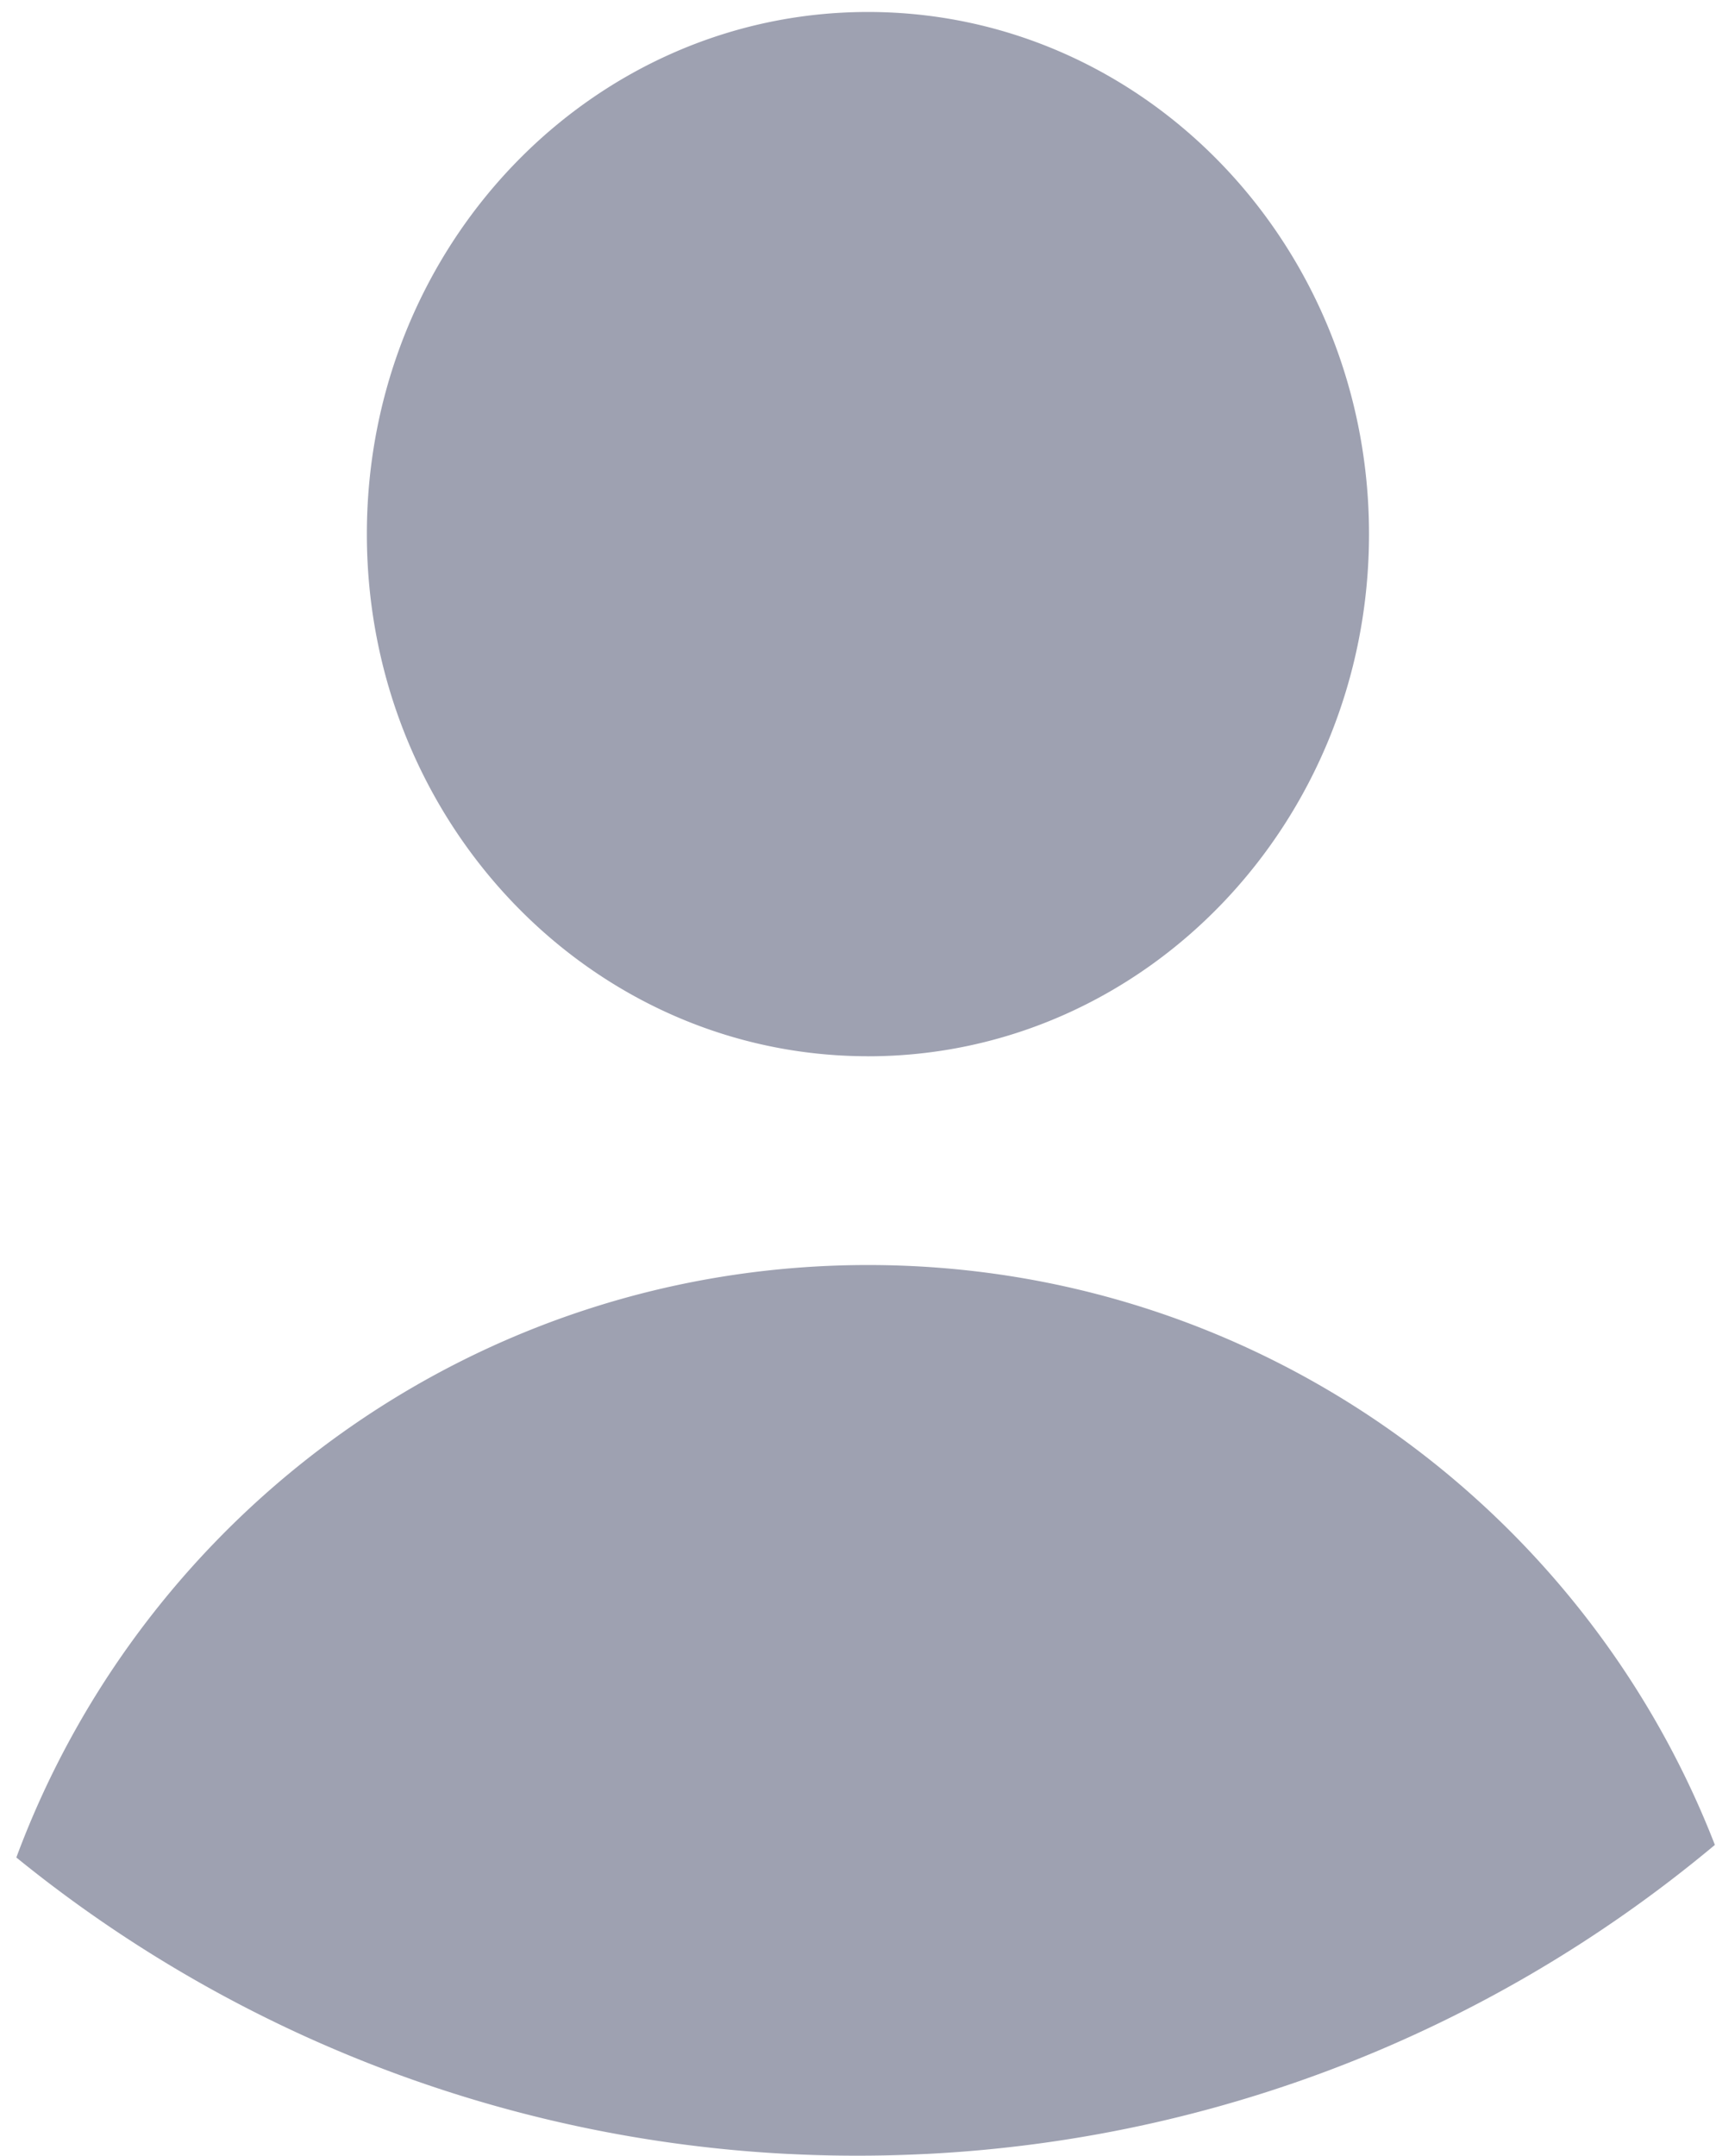<svg xmlns="http://www.w3.org/2000/svg" width="43" height="54" viewBox="0 0 43 54"><g><g><path fill="#9ea1b1" d="M21.751 26.46c6.936 0 12.554-5.856 12.554-13.082C34.305 6.155 28.687.3 21.75.3 14.816.3 9.193 6.155 9.193 13.378c0 7.226 5.623 13.081 12.558 13.081zM.409 46.53A33.356 33.356 0 0 0 21.5 54c8.17 0 15.657-2.925 21.472-7.785-3.3-8.5-11.557-14.526-21.22-14.526-9.784 0-18.126 6.175-21.342 14.84z"/></g></g></svg>